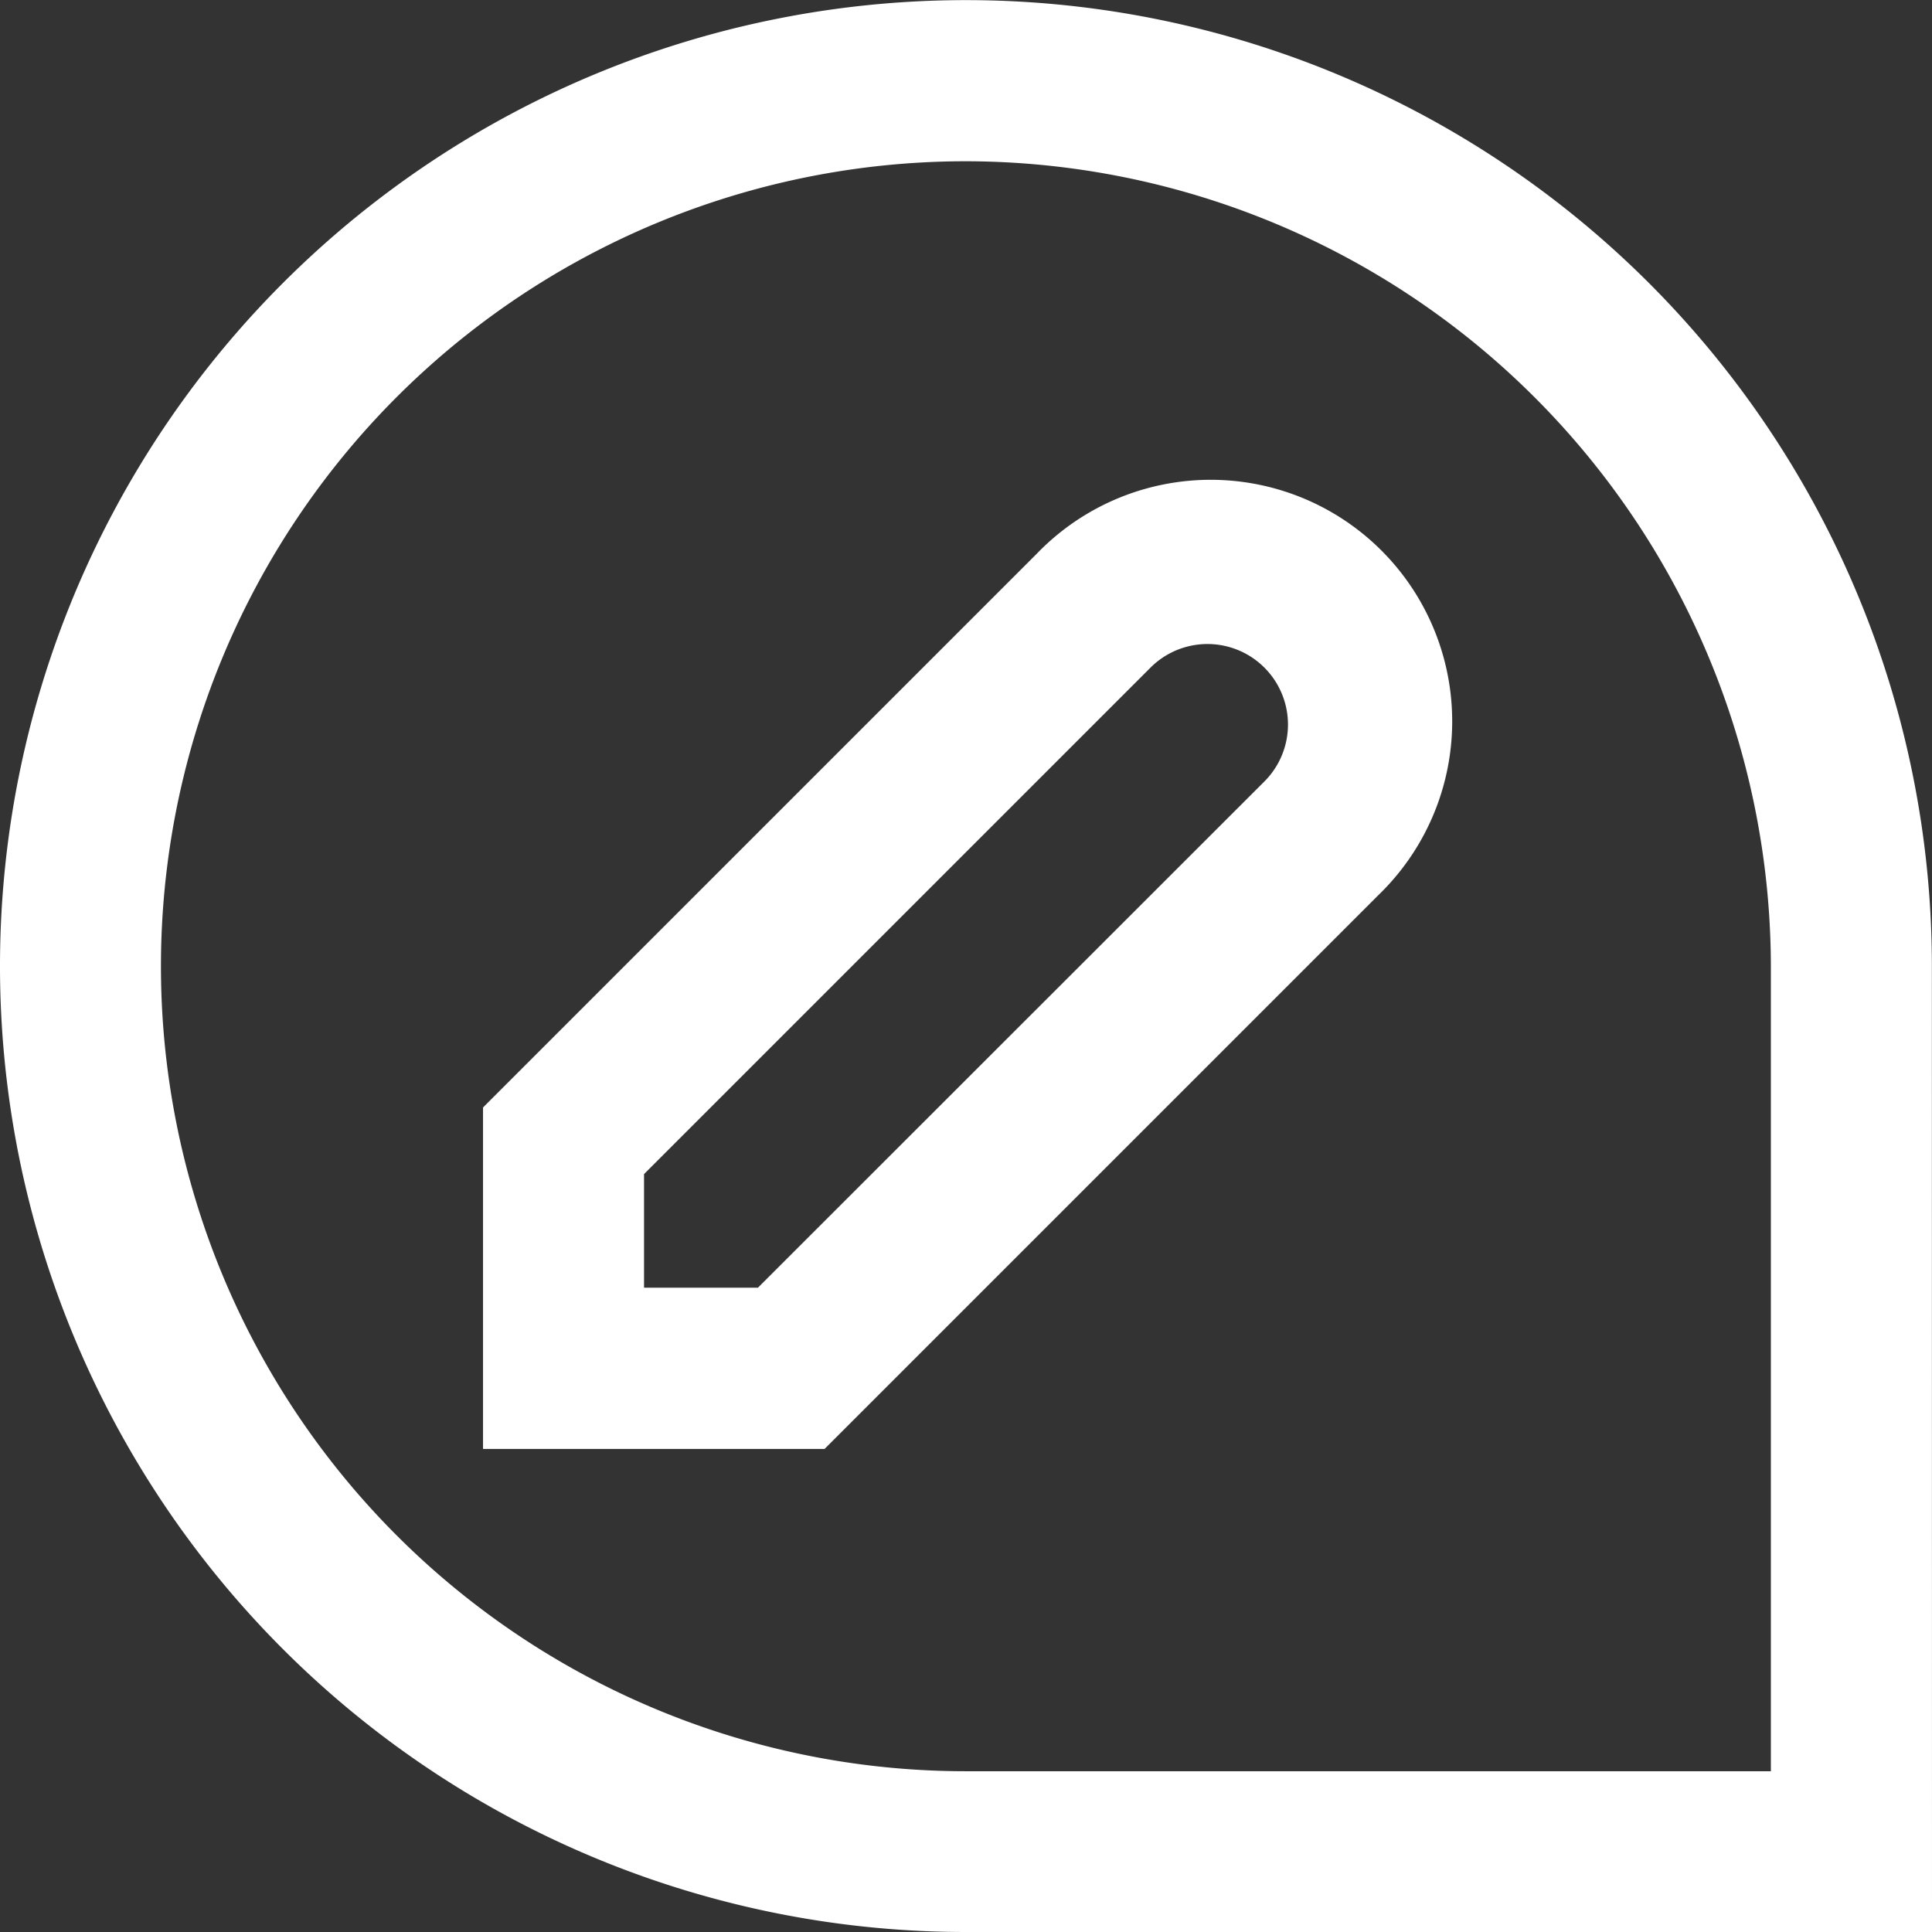 <svg xmlns="http://www.w3.org/2000/svg" width="15.575" height="15.575" viewBox="0 0 15.575 15.575">
  <rect x="0" y="0" width="15.575" height="15.575" fill="#333333" stroke="none"/>
  <path id="subheading" d="M15.575,15.575H7.787a7.787,7.787,0,1,1,7.787-7.787ZM7.787,1.3a6.489,6.489,0,1,0,0,12.979h6.489V7.787A6.5,6.5,0,0,0,7.787,1.3ZM6.647,11.681H3.894V8.928L8.358,4.464a1.947,1.947,0,1,1,2.753,2.753L6.647,11.681Zm-1.455-1.3h.918L10.193,6.3a.649.649,0,1,0-.918-.918L5.192,9.465Z" fill="#fff"/>
</svg>
